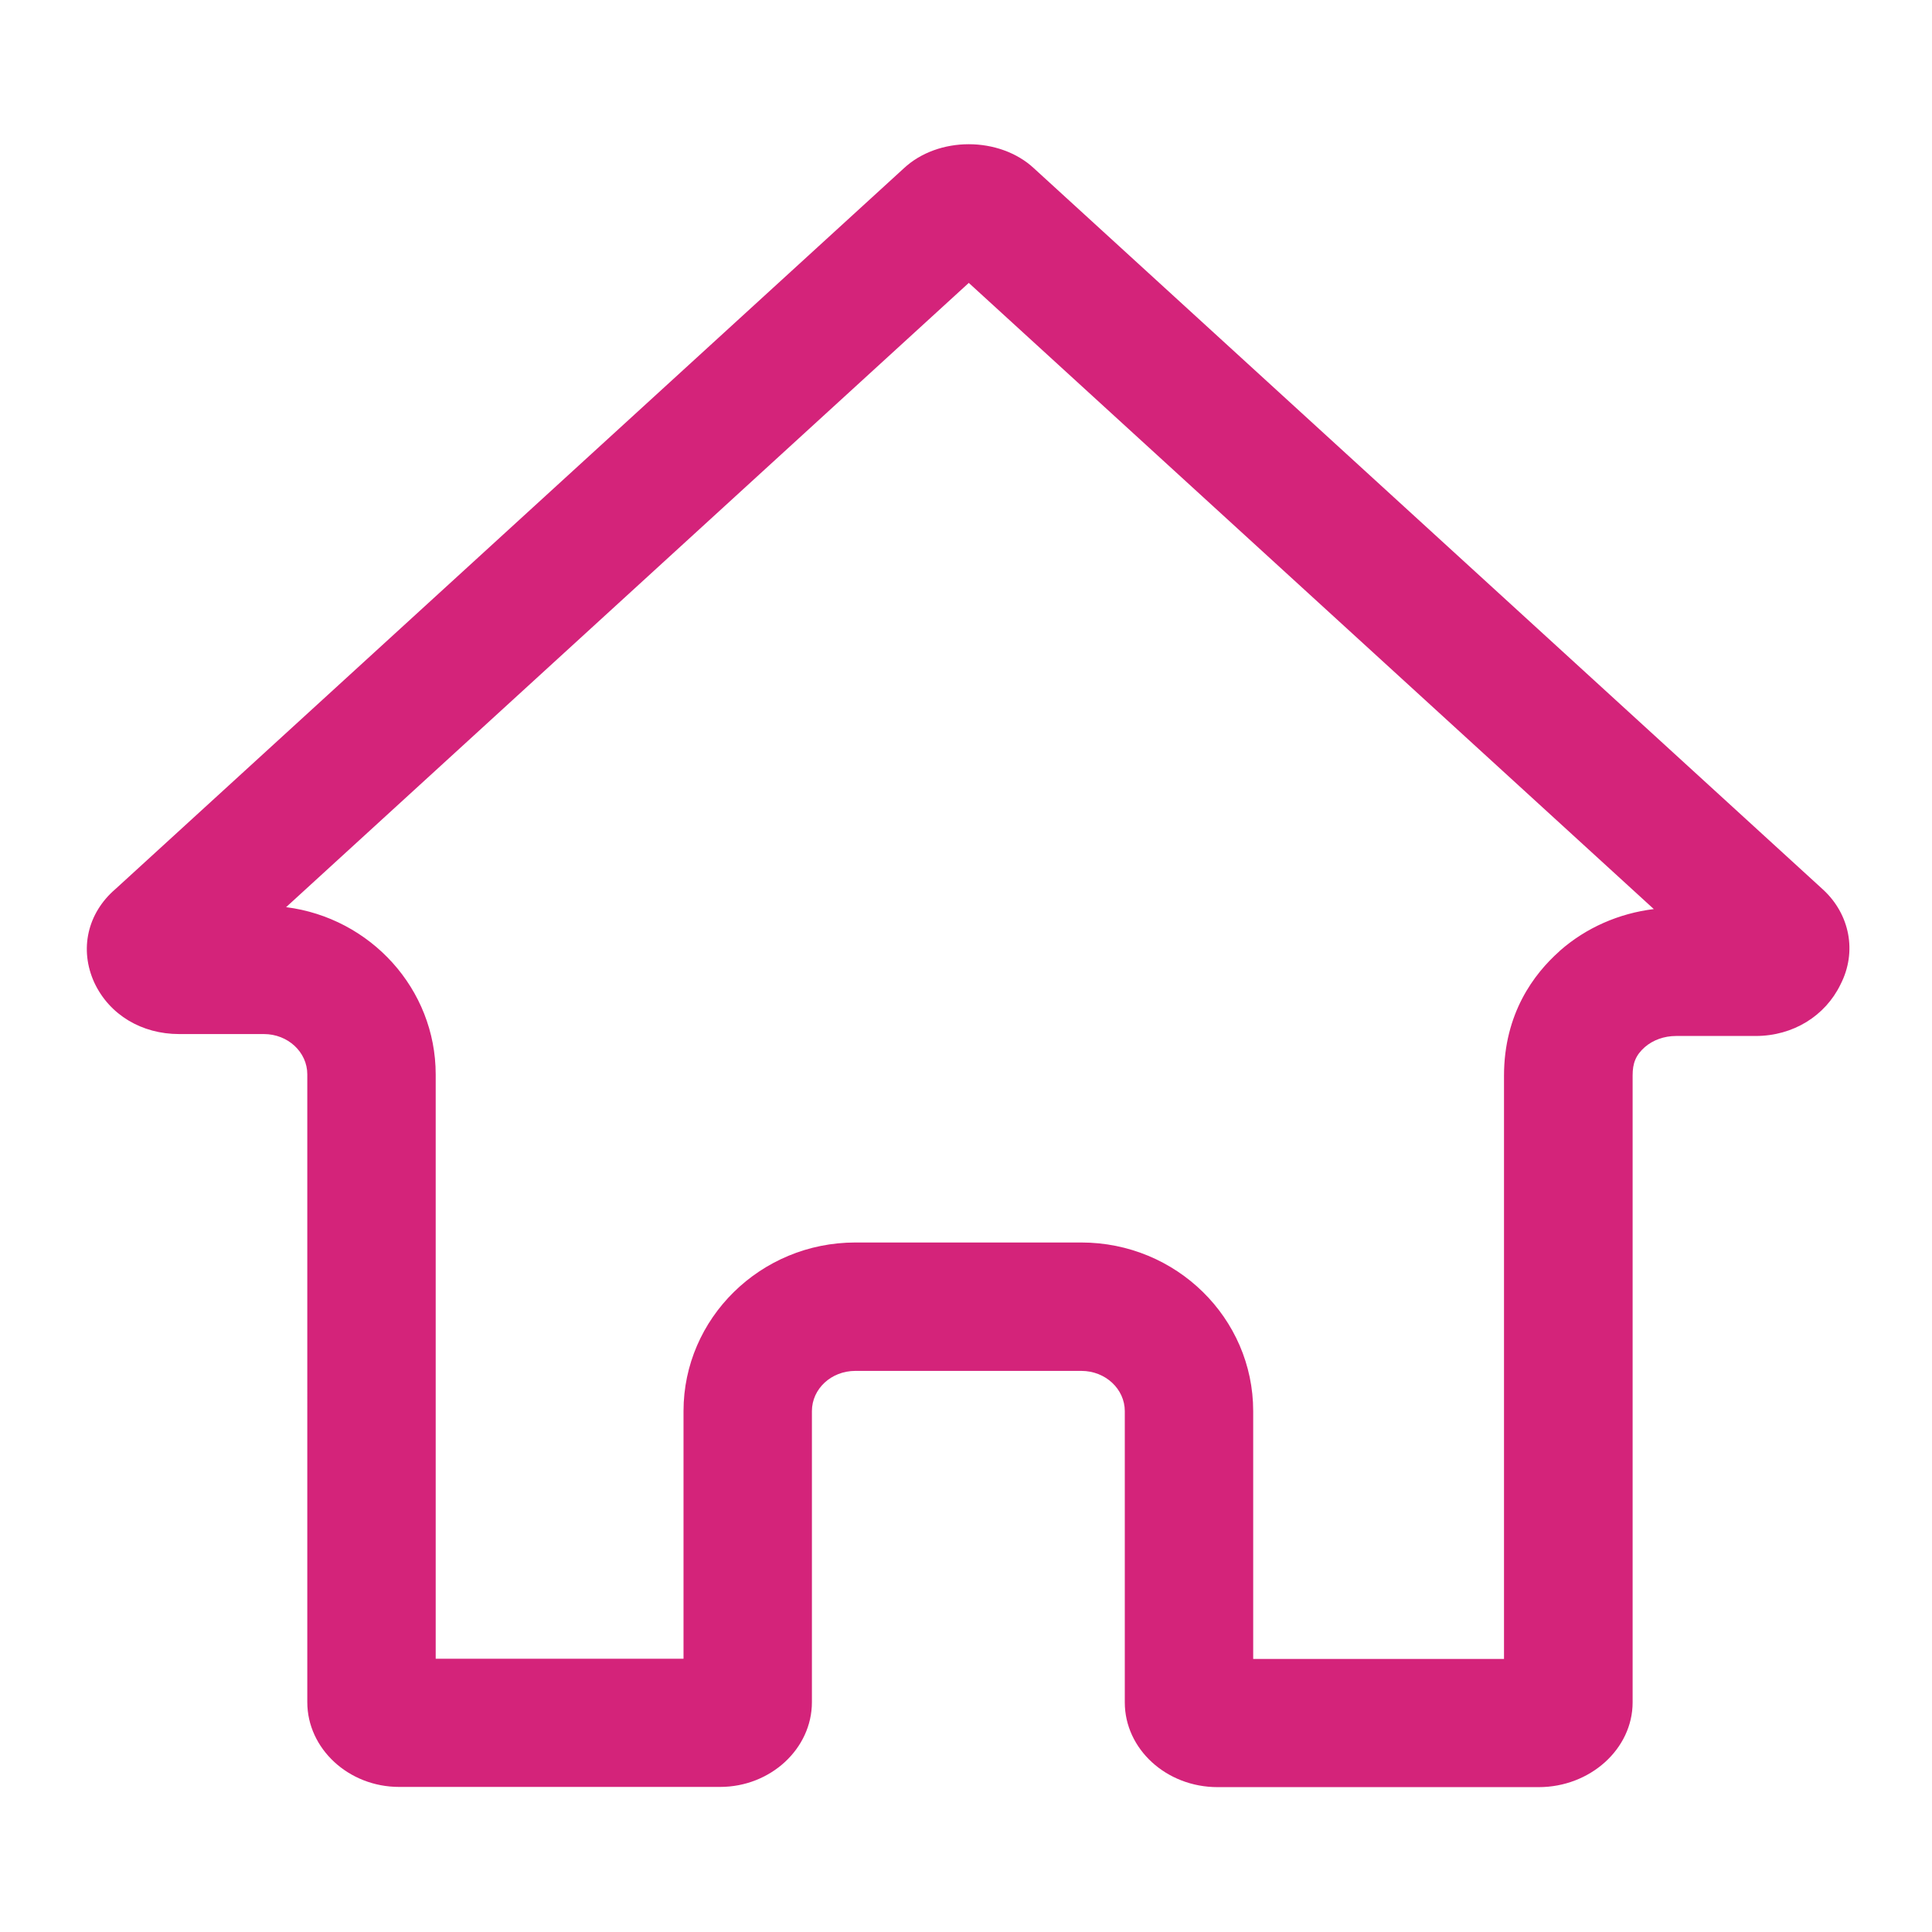 <?xml version="1.0" standalone="no"?><!DOCTYPE svg PUBLIC "-//W3C//DTD SVG 1.1//EN" "http://www.w3.org/Graphics/SVG/1.1/DTD/svg11.dtd"><svg t="1597221806144" class="icon" viewBox="0 0 1024 1024" version="1.1" xmlns="http://www.w3.org/2000/svg" p-id="2090" xmlns:xlink="http://www.w3.org/1999/xlink" width="32" height="32"><defs><style type="text/css"></style></defs><path d="M513.475 149.942l363.079 331.887c-18.489 2.269-35.843 9.868-49.681 22.005l-0.227 0.227-0.227 0.227c-13.384 11.91-29.264 32.894-29.264 65.901v309.088H664.219V747.928c0-49.341-40.834-89.38-91.082-89.38H453.358c-50.248 0-91.082 40.153-91.082 89.38v131.235H230.929v-309.655c0-45.371-34.595-83.028-79.285-88.7l361.831-330.866m0-73.501c-12.704 0-25.408 4.31-34.482 12.817L61.242 471.166c-14.972 12.817-19.283 32.1-11.229 49.681 8.053 17.127 25.181 27.222 44.917 27.222h44.917c12.817 0 23.026 9.641 23.026 21.324V902.188c0 24.614 21.891 44.917 48.66 44.917h170.14c26.769 0 48.66-20.303 48.66-44.917V747.928c0-11.796 10.208-21.324 23.026-21.324h119.779c12.817 0 23.026 9.641 23.026 21.324v154.374c0 24.614 21.891 44.917 49.227 44.917h170.14c27.336 0 49.794-20.303 49.794-44.917v-332.34c0-6.352 1.588-10.662 6.465-14.972 4.31-3.743 10.208-5.898 16.56-5.898H930.545c19.85 0 36.864-10.662 44.917-27.222 9.074-17.581 4.764-37.431-9.074-50.248L548.07 89.259c-9.074-8.507-21.891-12.817-34.595-12.817z" fill="#d4237a" p-id="2091"></path></svg>